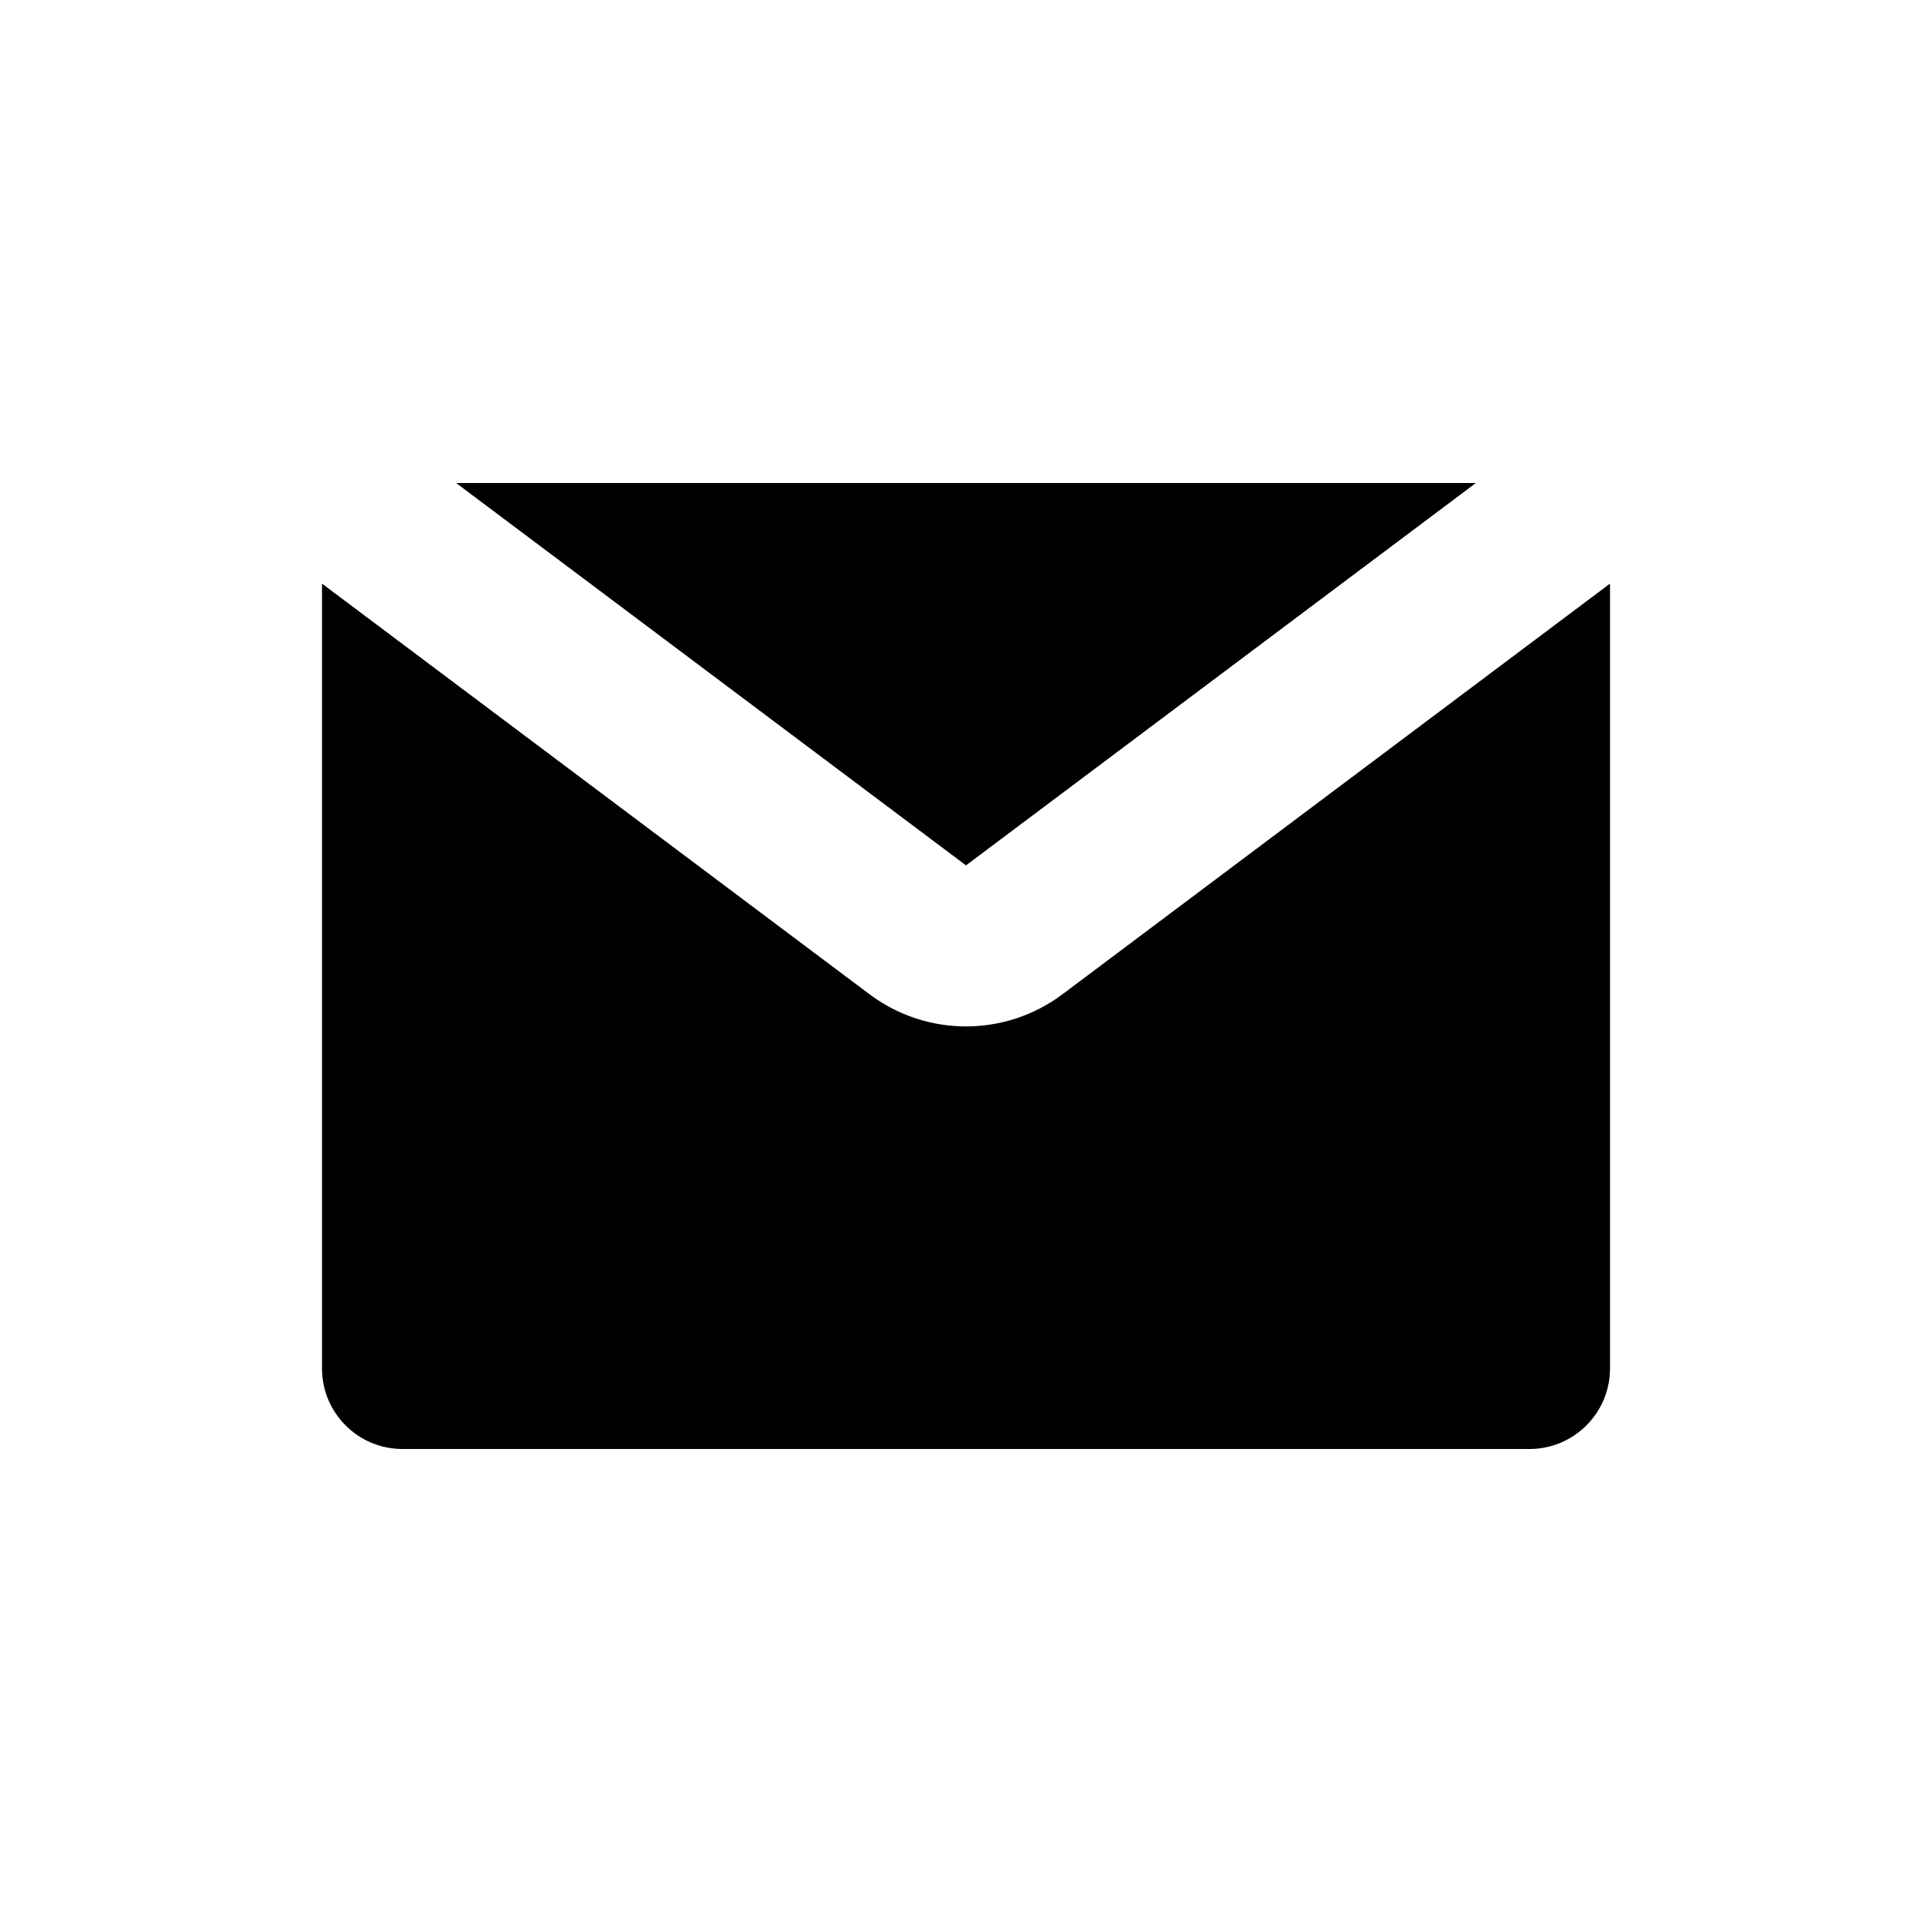 <svg width="12" height="12" viewBox="0 0 12 12" fill="black" xmlns="http://www.w3.org/2000/svg">
<path fill-rule="evenodd" clip-rule="evenodd" d="M2 3.625L5.4 6.175C5.756 6.442 6.244 6.442 6.6 6.175L10 3.625V8.5C10 8.776 9.776 9 9.5 9H2.5C2.224 9 2 8.776 2 8.5V3.625ZM2.833 3H9.167L6 5.375L2.833 3Z" />
</svg>
